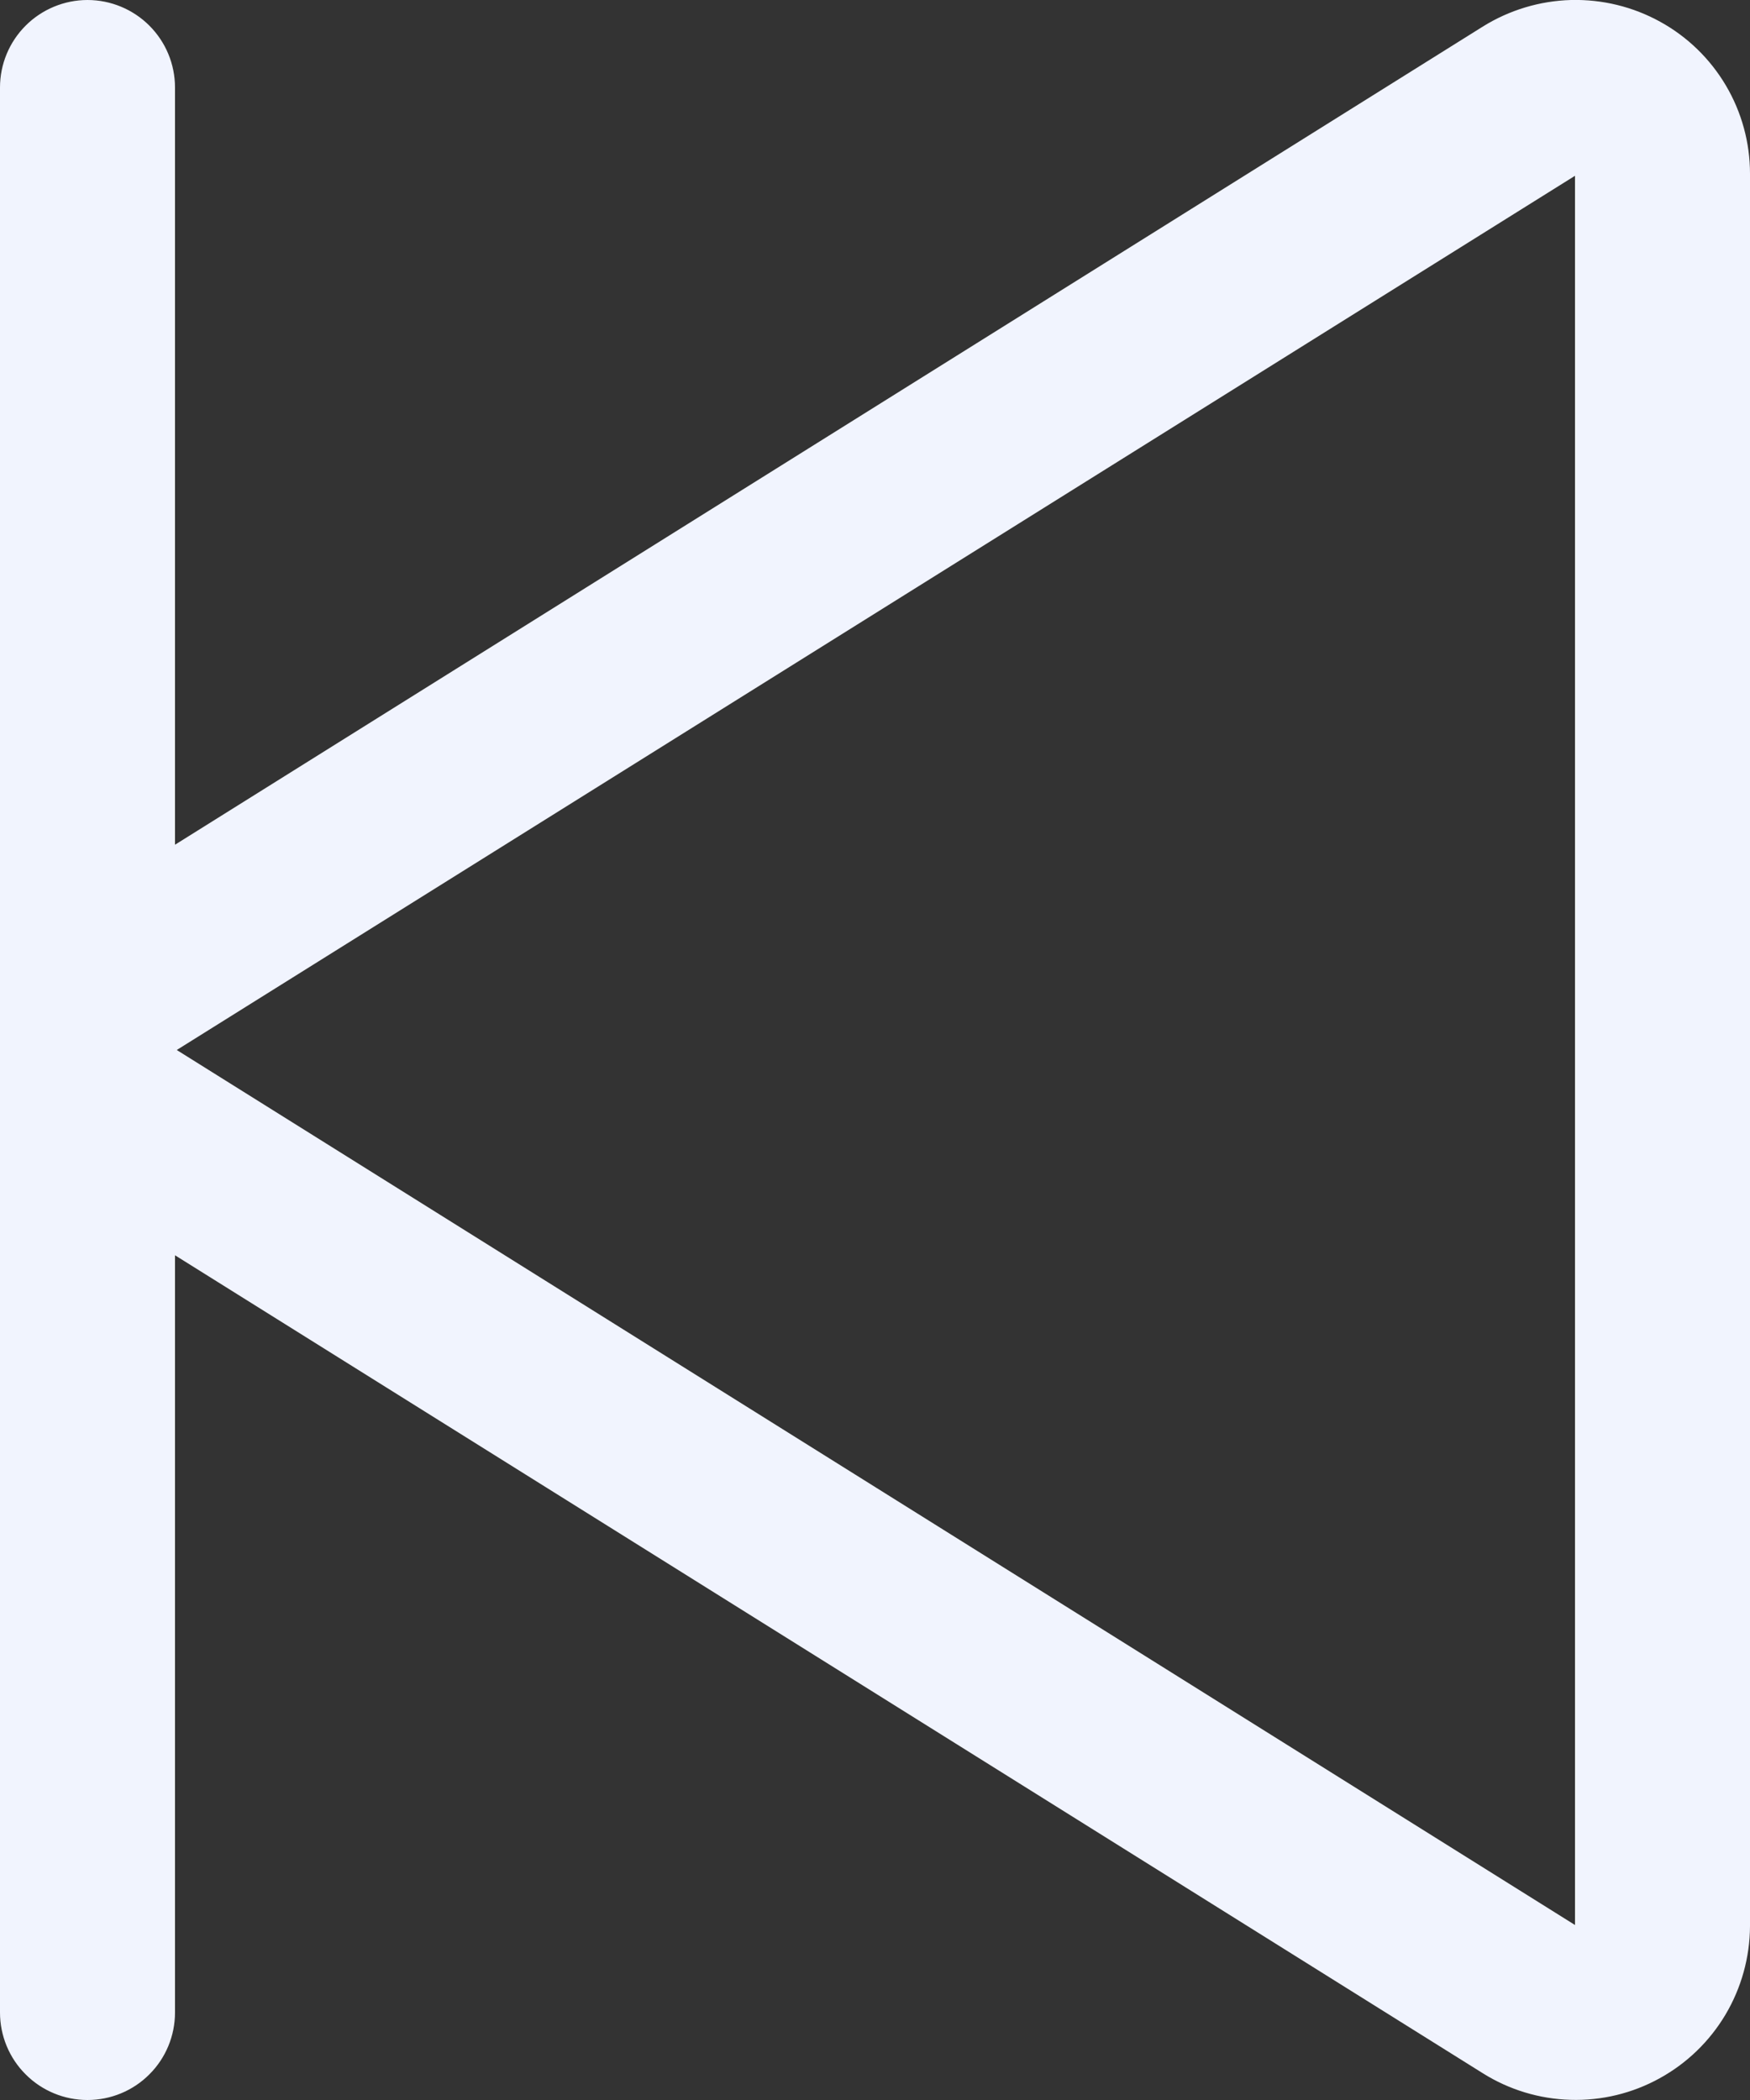 <svg width="20" height="24" viewBox="0 0 20 24" fill="none" xmlns="http://www.w3.org/2000/svg">
<rect x="0" y="0" width="20" height="24" fill="#333333" stroke="none"/>
<path id="Vector" d="M18.976 0.25C18.664 0.077 18.311 -0.009 17.954 0C17.597 0.01 17.249 0.115 16.946 0.304L2 9.654V1C2 0.735 1.895 0.481 1.707 0.293C1.52 0.106 1.265 0 1 0C0.735 0 0.48 0.106 0.293 0.293C0.105 0.481 0 0.735 0 1V23C0 23.265 0.105 23.52 0.293 23.707C0.48 23.895 0.735 24 1 24C1.265 24 1.52 23.895 1.707 23.707C1.895 23.52 2 23.265 2 23V14.346L16.946 23.694C17.247 23.883 17.593 23.988 17.948 23.998C18.304 24.009 18.655 23.924 18.967 23.752C19.278 23.581 19.538 23.33 19.72 23.024C19.901 22.719 19.998 22.37 20 22.015V1.985C20 1.631 19.905 1.283 19.725 0.978C19.545 0.673 19.286 0.421 18.976 0.25ZM18 22L2.02 12L18 2.009V22Z" fill="#F1F4FE"/>
</svg>
